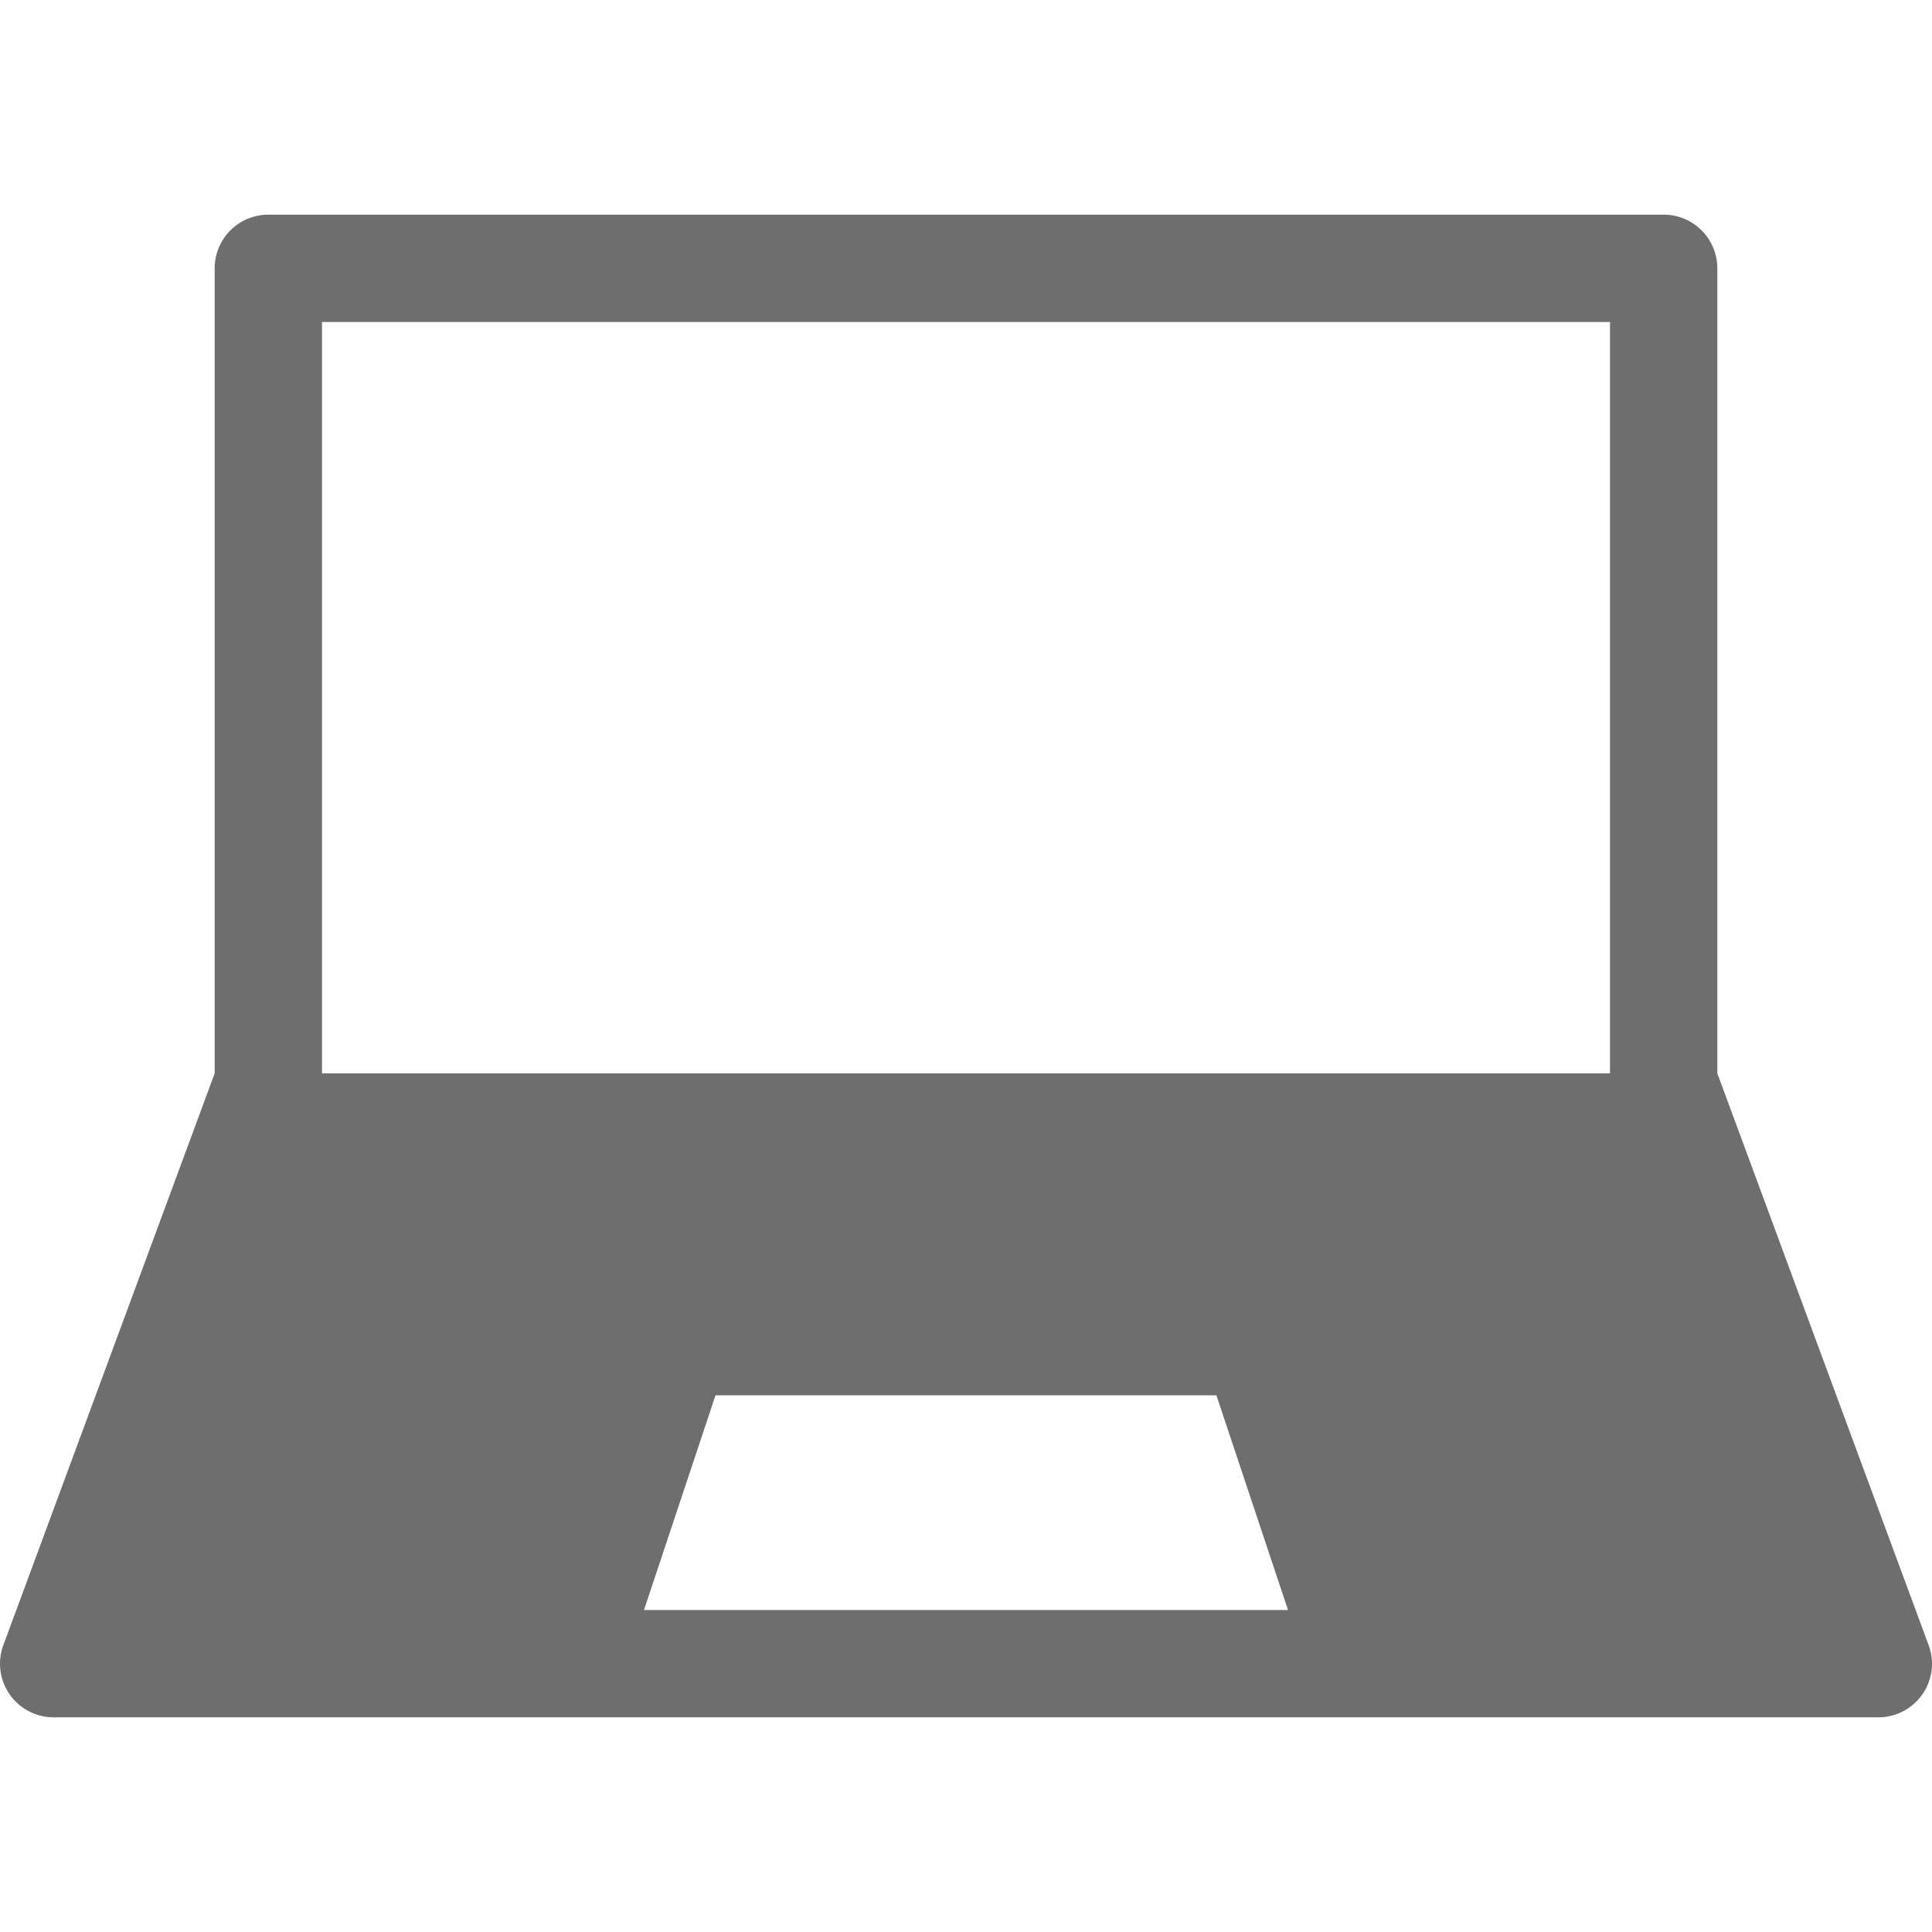 <svg xmlns="http://www.w3.org/2000/svg" height="18" viewBox="0 0 18 18" width="18">
    <defs>
        <style>
            .a {
            fill: #6E6E6E;
            }
        </style>
    </defs>
    <title>S DeviceLaptop 18 N</title>
    <rect id="Canvas" fill="#ff13dc" opacity="0" width="18" height="18"/>
    <path class="a"
          d="M17.974,15.342,16,10V2.5a.5.5,0,0,0-.5-.5H2.5a.5.5,0,0,0-.5.5V10L.026,15.342A.505.505,0,0,0,0,15.5a.5.5,0,0,0,.5.5h17a.5.5,0,0,0,.5-.5A.505.505,0,0,0,17.974,15.342ZM6,15l.666-2h4.667L12,15Zm9-5H3V3H15Z"/>
</svg>